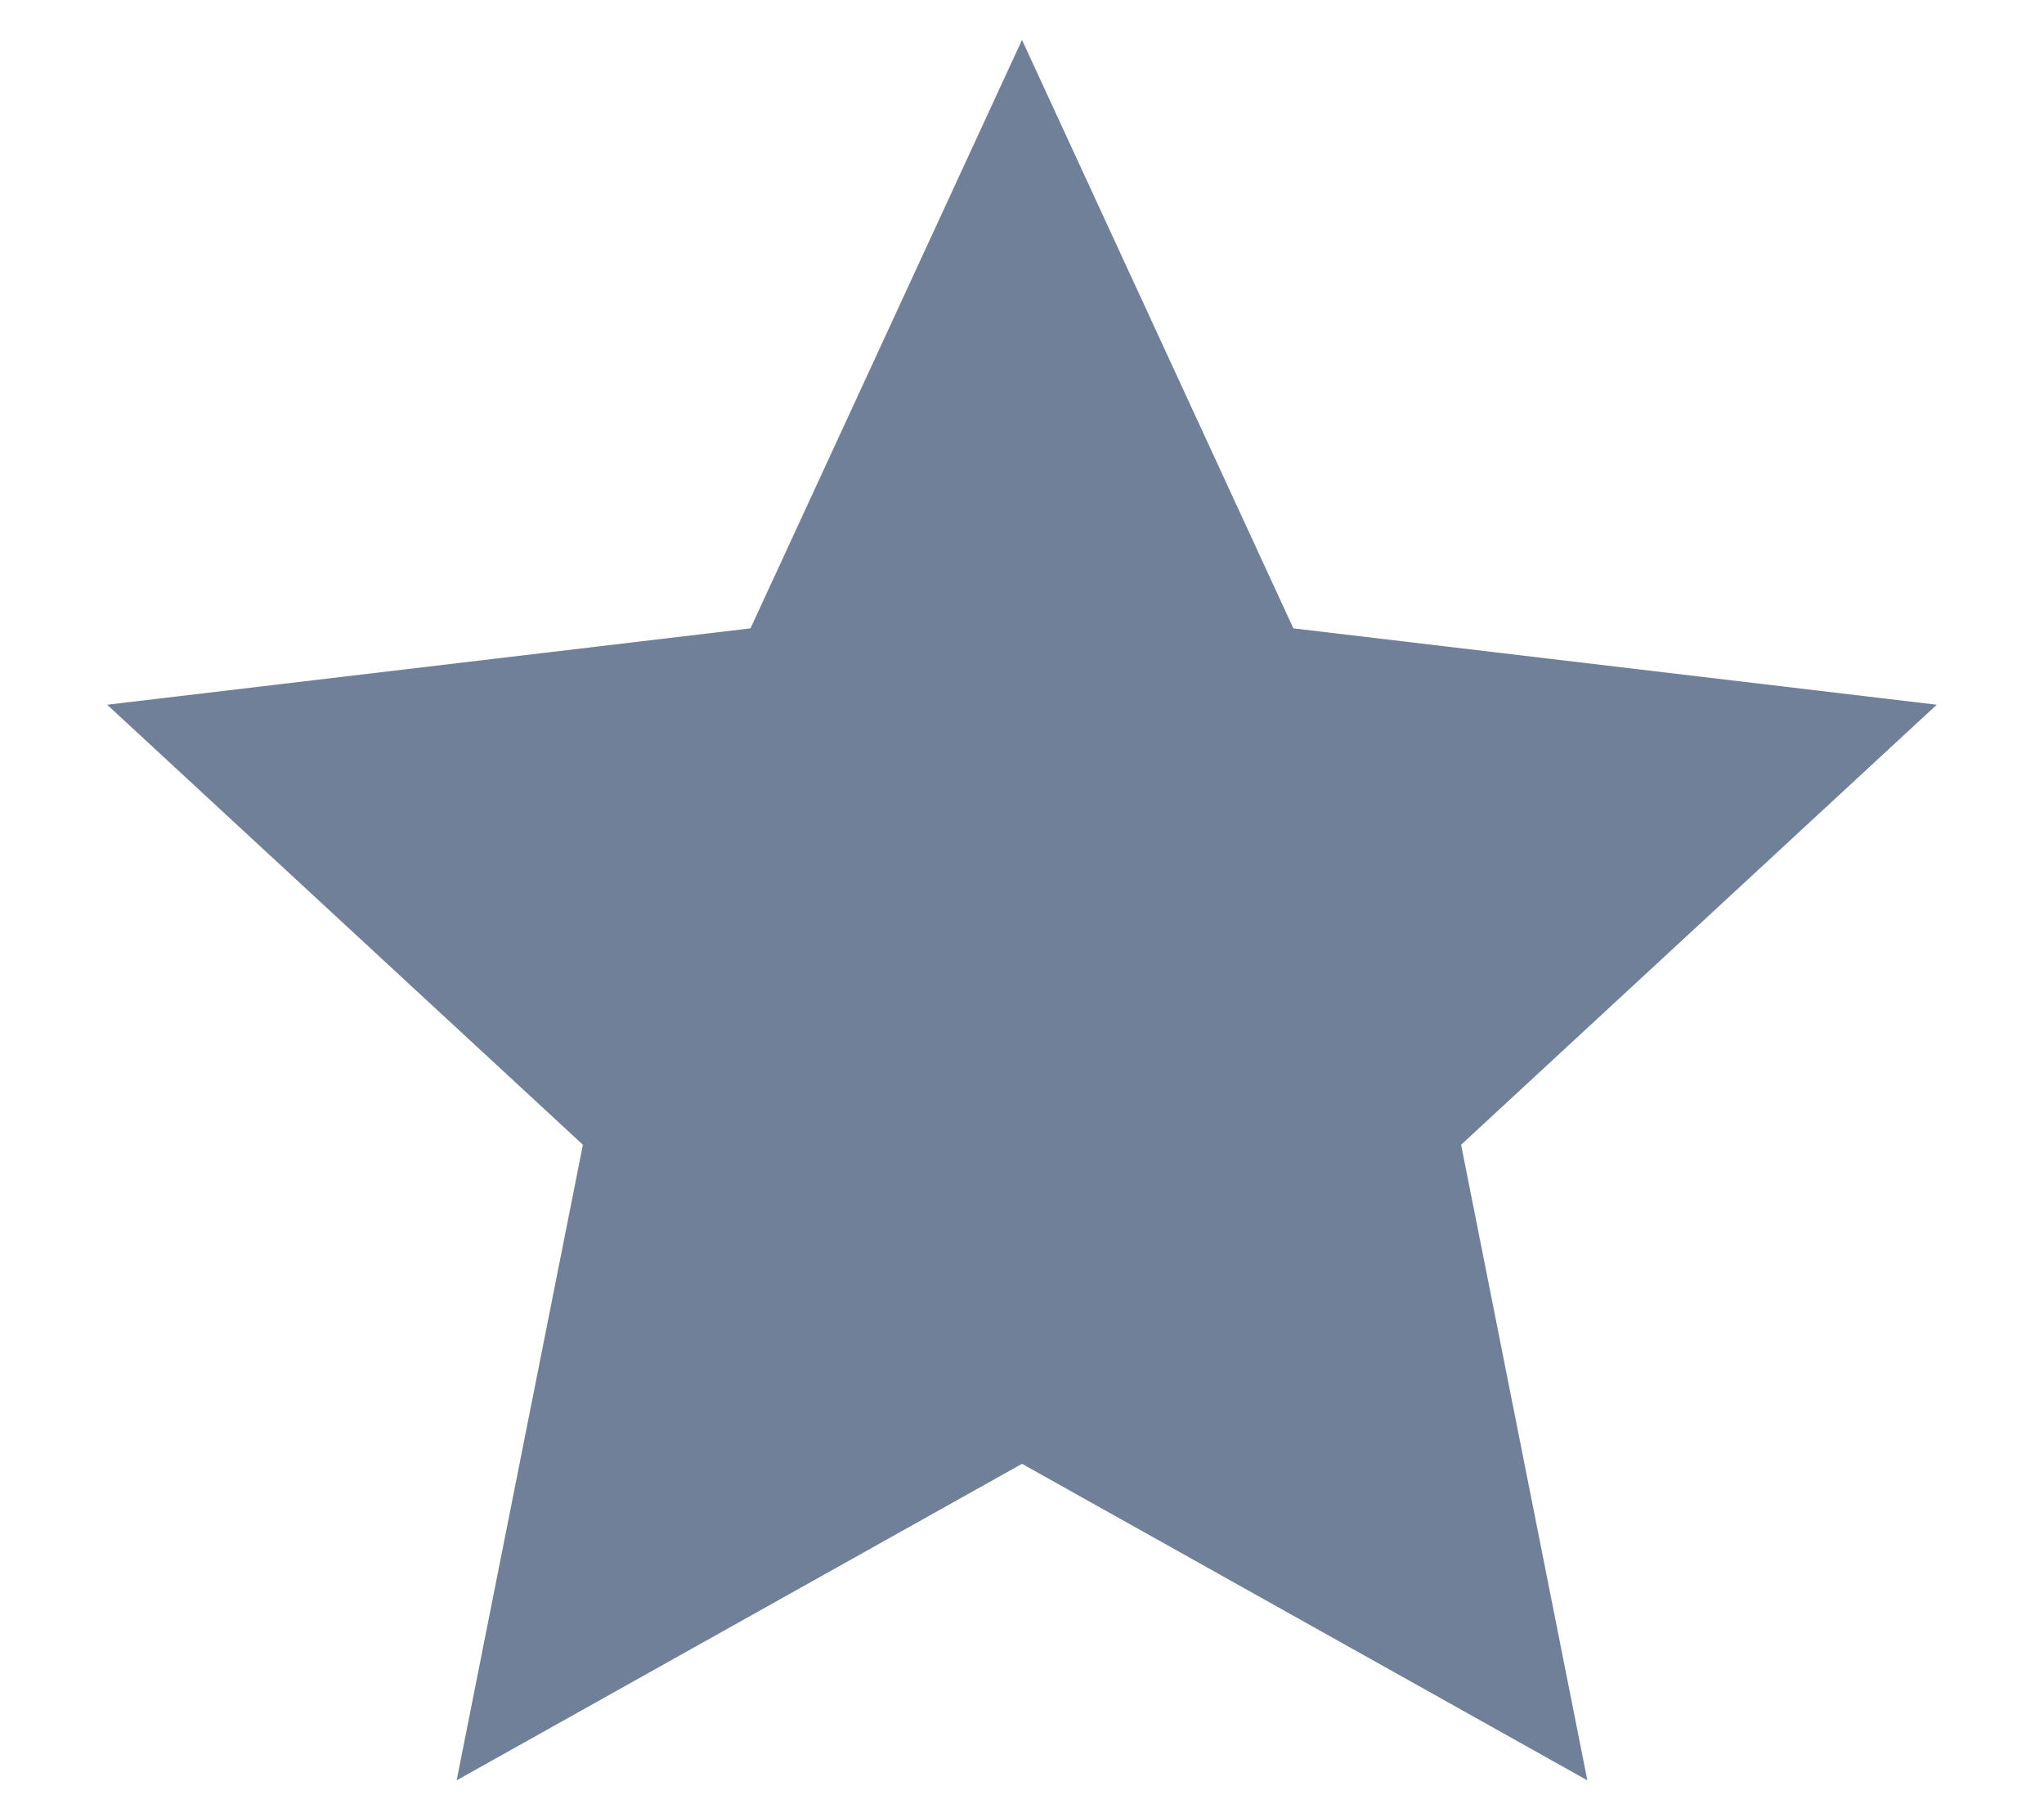 <svg width="17" height="15" viewBox="0 0 17 15" fill="none" xmlns="http://www.w3.org/2000/svg">
<path d="M8.5 12.172L3.798 14.804L4.848 9.519L0.891 5.86L6.242 5.225L8.5 0.332L10.757 5.225L16.108 5.86L12.152 9.519L13.202 14.804L8.5 12.172Z" fill="#708099"/>
</svg>
